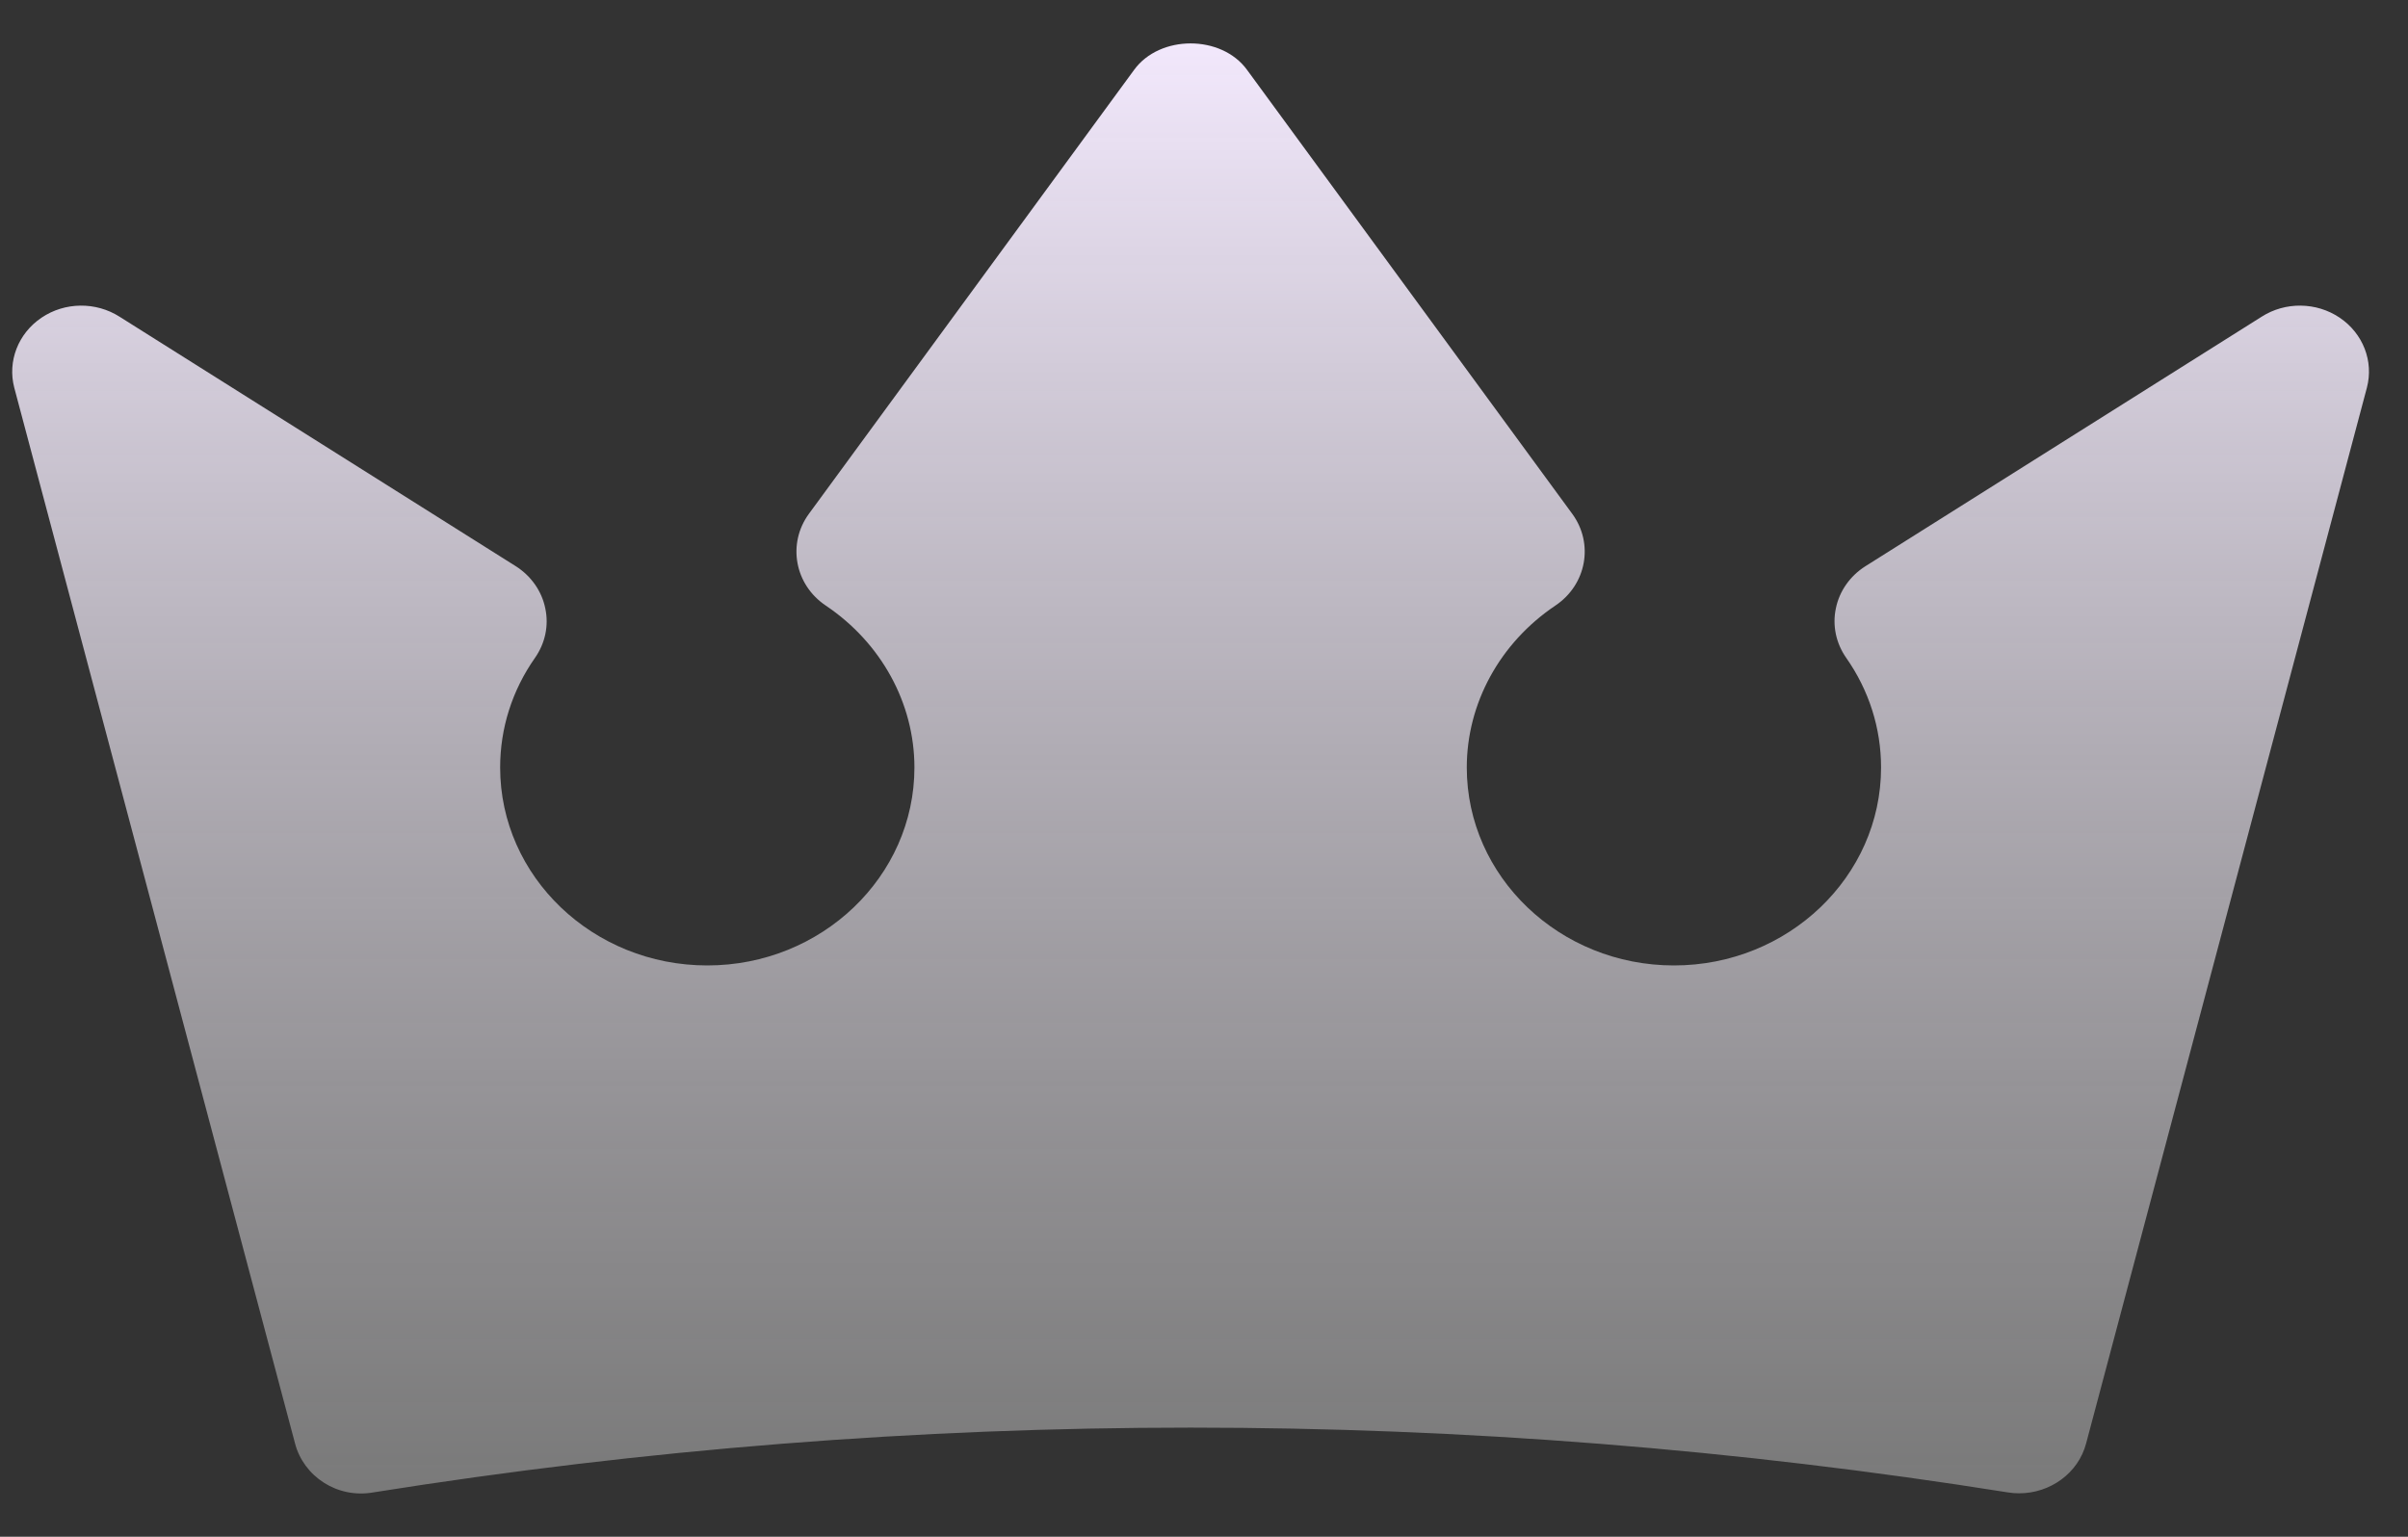 <svg width="47" height="30" viewBox="0 0 47 30" fill="none" xmlns="http://www.w3.org/2000/svg">
<rect x="0" y="0" width="47" height="30" fill="#333333" stroke="none"/>
<path d="M45.667 6.202C45.211 5.894 44.603 5.888 44.143 6.183L36.407 11.055C36.109 11.245 35.901 11.54 35.833 11.876C35.762 12.211 35.836 12.559 36.036 12.844C36.48 13.477 36.715 14.217 36.715 14.983C36.715 17.114 34.901 18.847 32.672 18.847C30.442 18.847 28.629 17.114 28.629 14.983C28.629 13.73 29.276 12.549 30.358 11.822C30.966 11.415 31.114 10.612 30.687 10.03L24.341 1.365C23.841 0.675 22.636 0.675 22.135 1.365L15.789 10.03C15.363 10.612 15.51 11.415 16.118 11.822C17.2 12.549 17.848 13.73 17.848 14.983C17.848 17.114 16.034 18.847 13.805 18.847C11.575 18.847 9.762 17.114 9.762 14.983C9.762 14.217 9.996 13.478 10.441 12.844C10.641 12.559 10.715 12.211 10.643 11.876C10.575 11.54 10.367 11.245 10.07 11.055L2.334 6.183C1.871 5.888 1.265 5.894 0.81 6.202C0.355 6.509 0.144 7.051 0.278 7.567L5.758 28.176C5.927 28.825 6.585 29.259 7.287 29.134C17.874 27.448 28.603 27.448 39.189 29.134C39.263 29.147 39.339 29.152 39.41 29.152C40.018 29.152 40.566 28.757 40.718 28.176L46.198 7.567C46.333 7.051 46.122 6.509 45.667 6.202Z" fill="url(#paint0_linear_6708_6531)"/>
<defs>
<linearGradient id="paint0_linear_6708_6531" x1="23.238" y1="29.155" x2="23.238" y2="0.848" gradientUnits="userSpaceOnUse">
<stop stop-color="#B3B3B3" stop-opacity="0.55"/>
<stop offset="1" stop-color="#F2E8FC"/>
</linearGradient>
</defs>
</svg>
